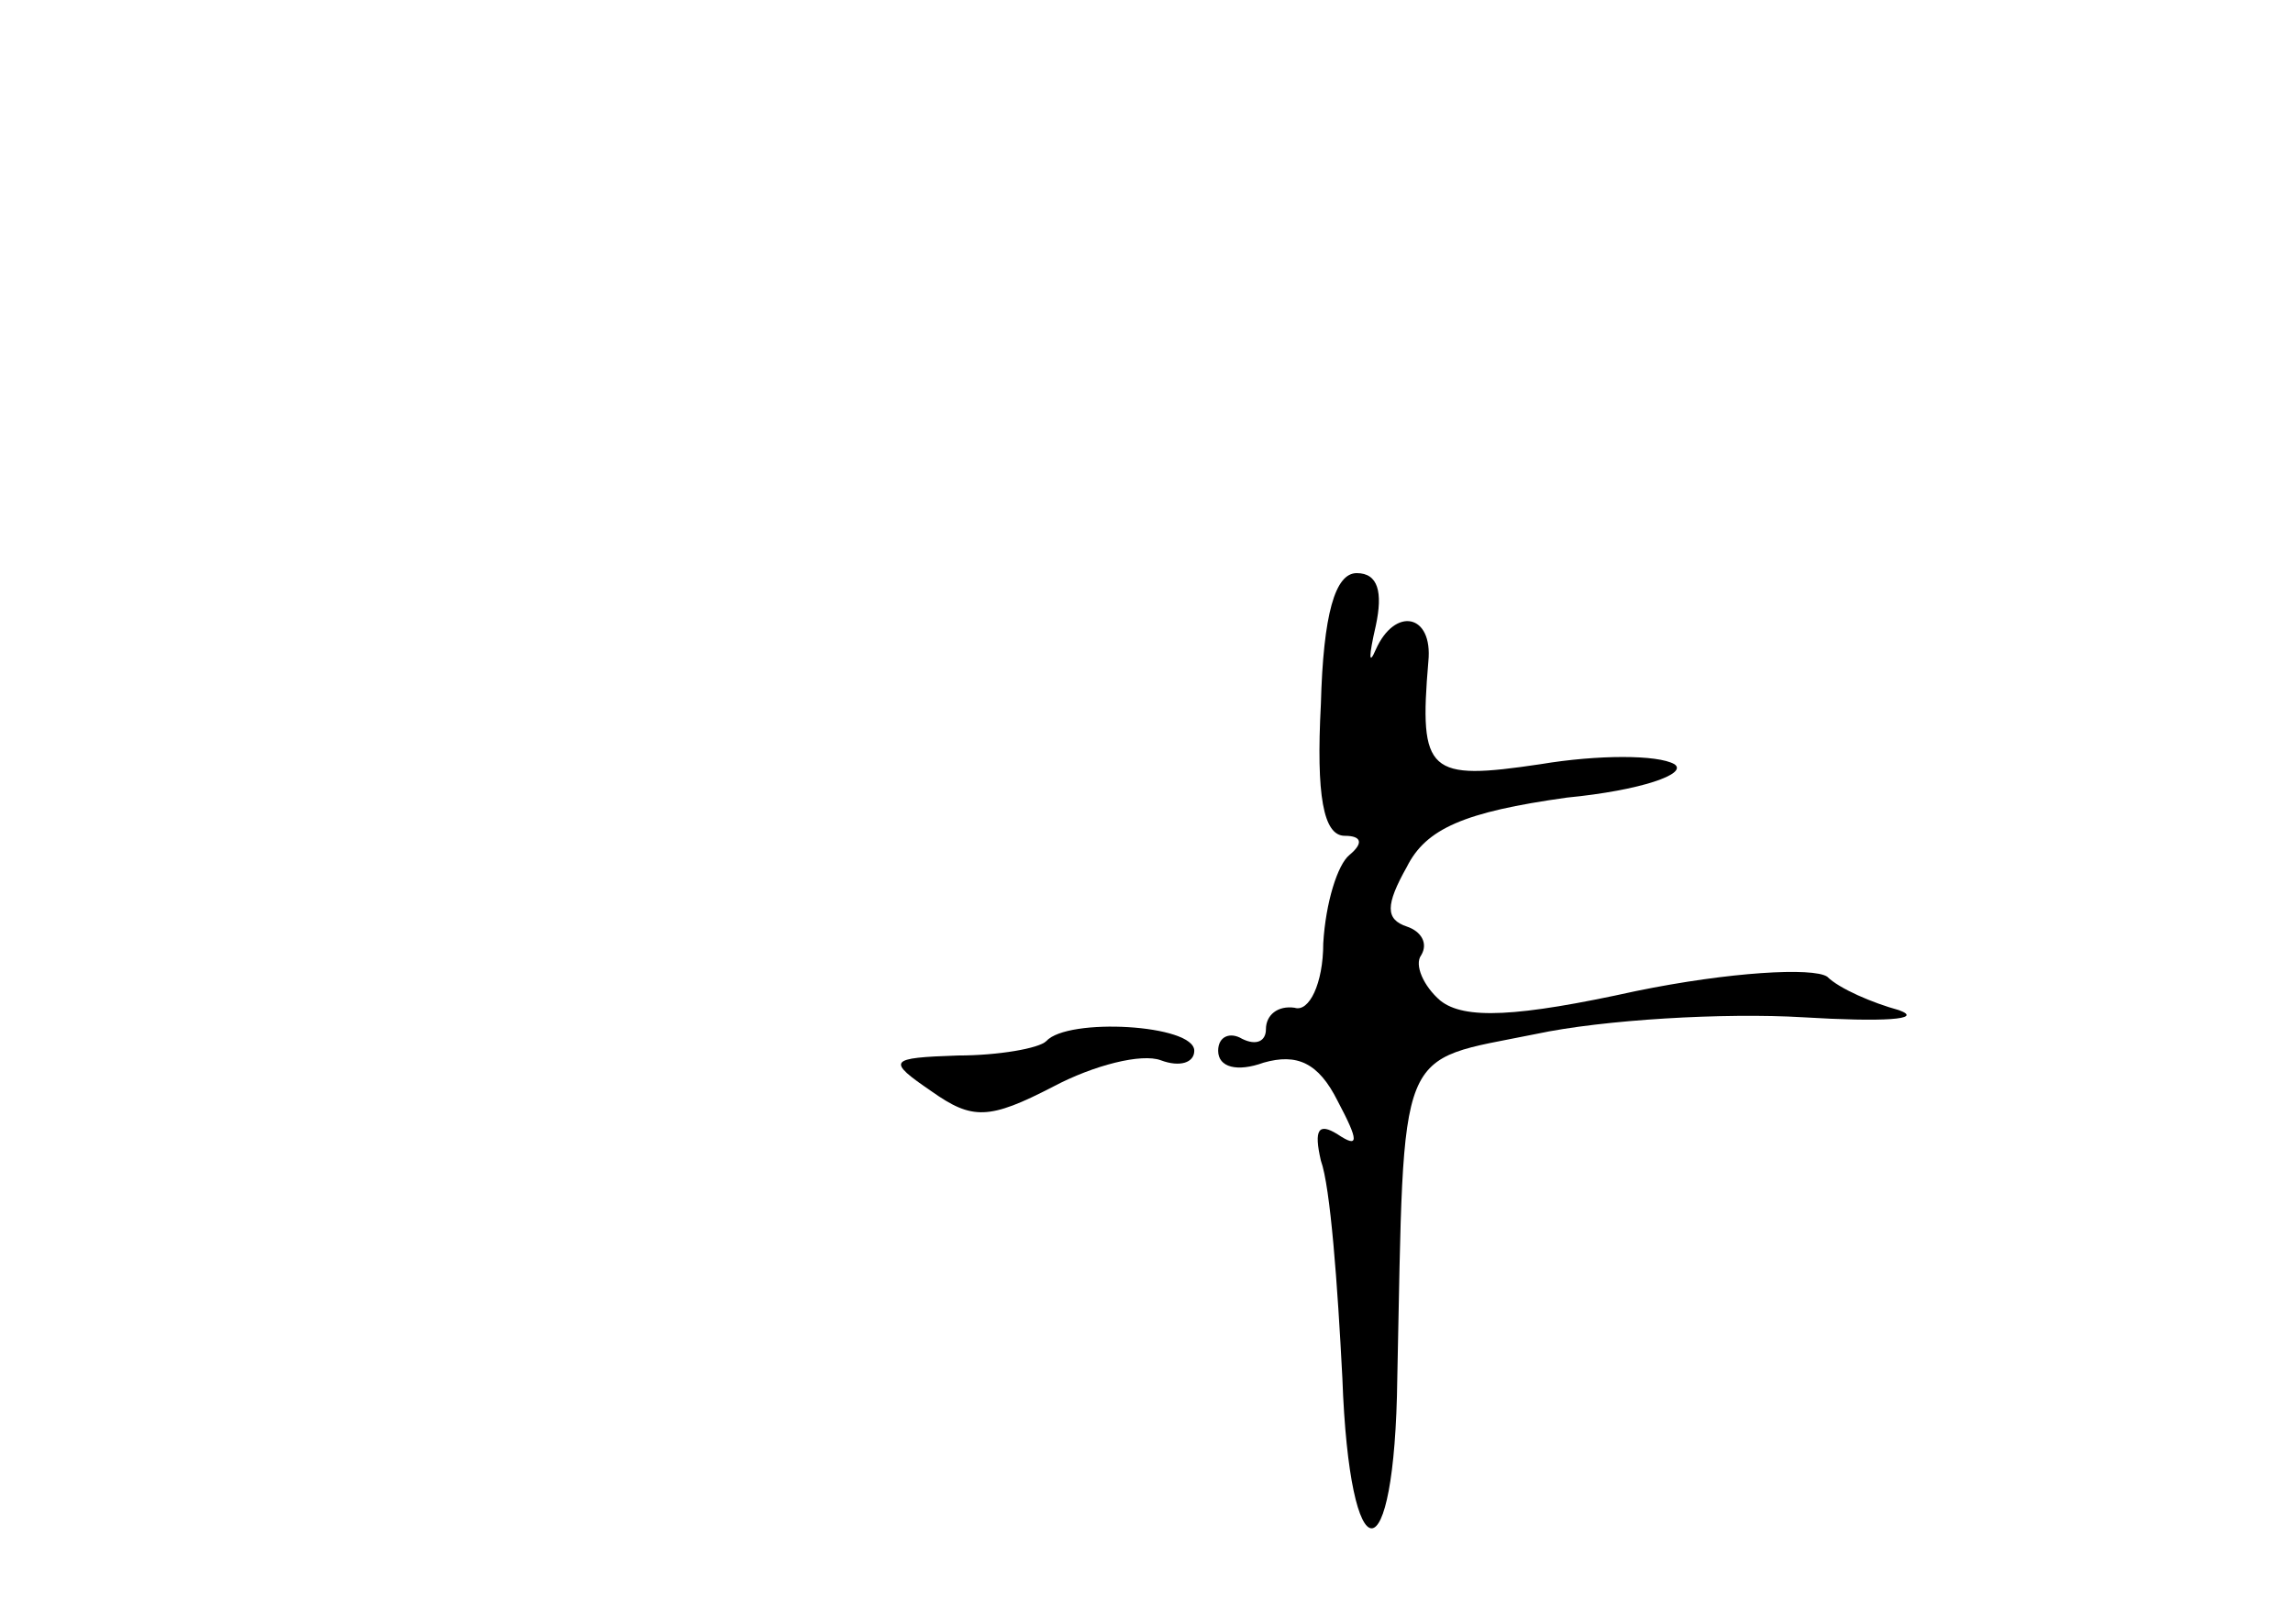 <?xml version="1.0" standalone="no"?>
<!DOCTYPE svg PUBLIC "-//W3C//DTD SVG 20010904//EN"
 "http://www.w3.org/TR/2001/REC-SVG-20010904/DTD/svg10.dtd">
<svg version="1.0" xmlns="http://www.w3.org/2000/svg"
 width="96pt" height="68pt" viewBox="0 0 96 68"
 preserveAspectRatio="xMidYMid meet">
<g transform="translate(0,68) scale(0.1,-0.1)"
fill="#000000" stroke="none">
<path d="M553 385 c-2 -38 1 -55 10 -55 7 0 8 -3 2 -8 -5 -4 -10 -20 -11 -37
0 -17 -6 -29 -12 -27 -7 1 -12 -3 -12 -9 0 -5 -4 -7 -10 -4 -5 3 -10 1 -10 -5
0 -7 8 -9 19 -5 14 4 23 0 31 -16 9 -17 9 -20 0 -14 -8 5 -10 2 -7 -11 4 -11
7 -52 9 -91 3 -84 22 -84 23 0 3 142 -1 132 58 144 28 6 79 9 112 7 33 -2 51
-1 40 3 -11 3 -25 9 -30 14 -6 4 -41 2 -80 -6 -50 -11 -72 -12 -82 -4 -7 6
-11 15 -8 19 3 5 0 10 -6 12 -9 3 -9 9 0 25 8 16 24 23 67 29 31 3 51 10 45
14 -7 4 -32 4 -56 0 -47 -7 -51 -4 -47 43 2 20 -14 23 -22 5 -3 -7 -3 -3 0 10
3 14 1 22 -8 22 -9 0 -14 -17 -15 -55z"/>
<path d="M438 244 c-3 -3 -20 -6 -37 -6 -29 -1 -30 -2 -11 -15 17 -12 24 -12
51 2 17 9 37 14 45 11 8 -3 14 -1 14 4 0 11 -53 14 -62 4z"/>
</g>
</svg>
